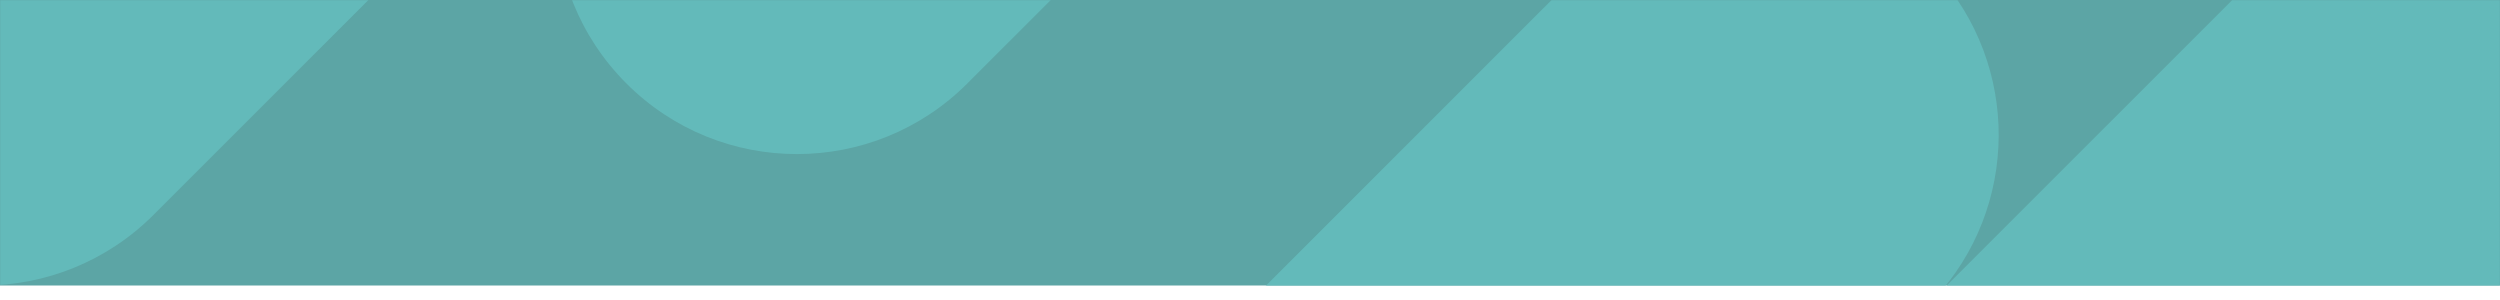<svg xmlns="http://www.w3.org/2000/svg" width="1366" height="164" fill="none"><path fill="#5CA5A5" d="M0 0h1366v156H0z"/><mask id="a" width="1366" height="156" x="0" y="0" maskUnits="userSpaceOnUse" style="mask-type:luminance"><path fill="#fff" d="M0 0h1366v156H0z"/></mask><g fill="#63BABA" fill-rule="evenodd" clip-rule="evenodd" mask="url(#a)"><path d="M842.498 563.441c51.433 51.427 134.816 51.427 186.252 0l396.66-396.603c51.44-51.436 51.44-134.839 0-186.276-51.44-51.426-134.82-51.426-186.25 0L1060.98 158.71c43.83-51.75 41.33-129.34-7.48-178.148-51.43-51.426-134.817-51.426-186.251 0L470.591 377.165c-51.444 51.437-51.444 134.84 0 186.276 51.433 51.427 134.816 51.427 186.25 0l178.172-178.147c-43.825 51.749-41.33 129.339 7.485 178.147ZM-102.41 117.441c51.434 51.426 134.817 51.426 186.25 0L480.5-279.162c51.444-51.436 51.444-134.839 0-186.276-51.434-51.426-134.816-51.426-186.25 0L-102.41-68.835c-51.443 51.437-51.443 134.84 0 186.276Zm444.693-71.824c51.433 51.426 134.816 51.426 186.249 0l396.659-396.603c51.444-51.436 51.444-134.839 0-186.276-51.434-51.426-134.816-51.426-186.25 0L342.282-140.659c-51.443 51.436-51.443 134.84.001 186.276Z"/></g></svg>